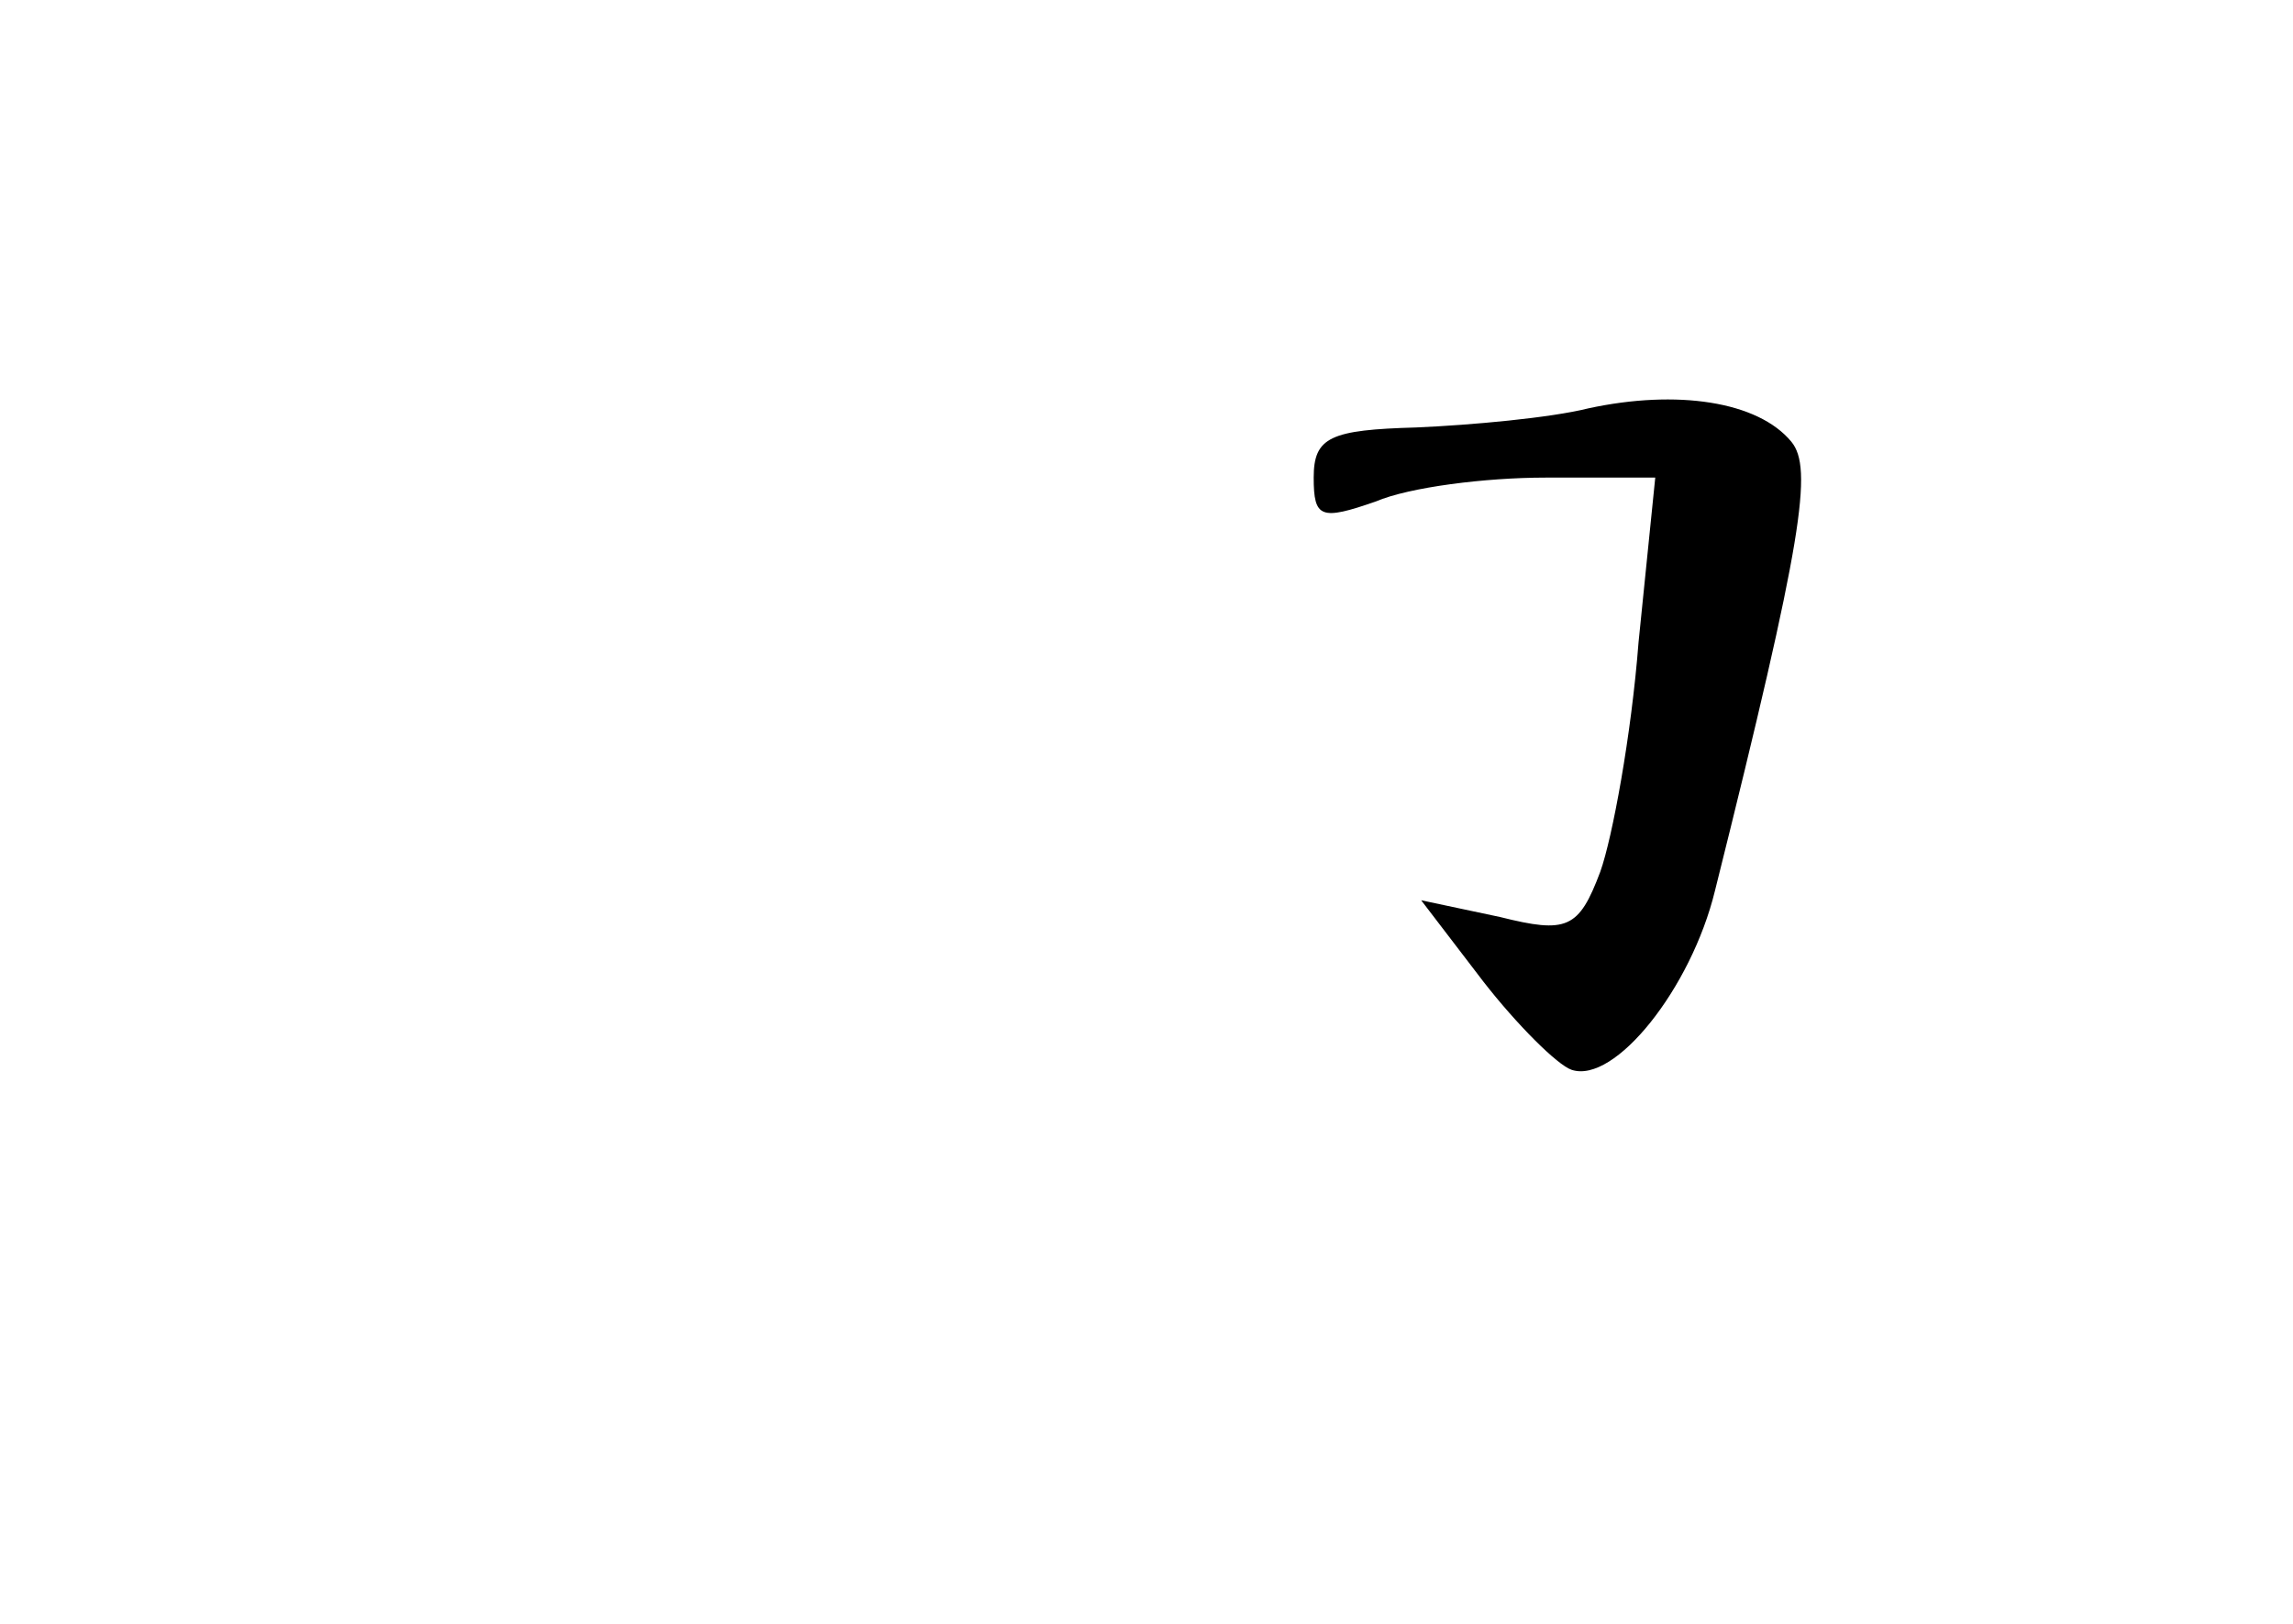 <?xml version="1.0" standalone="no"?>
<!DOCTYPE svg PUBLIC "-//W3C//DTD SVG 20010904//EN"
 "http://www.w3.org/TR/2001/REC-SVG-20010904/DTD/svg10.dtd">
<svg version="1.0" xmlns="http://www.w3.org/2000/svg"
 width="96pt" height="68pt" viewBox="0 0 96 68"
 preserveAspectRatio="xMidYMid meet">
<g transform="translate(0,68) scale(0.1,-0.1)"
fill="#000000" stroke="none">
<path d="M665 509 c-16 -4 -49 -7 -72 -8 -36 -1 -43 -4 -43 -21 0 -17 3 -18
26 -10 14 6 46 10 71 10 l46 0 -7 -69 c-3 -39 -11 -82 -16 -96 -9 -24 -14 -26
-42 -19 l-33 7 26 -34 c14 -18 31 -35 37 -37 18 -6 50 34 60 75 37 148 41 177
32 188 -14 17 -48 22 -85 14z"/>
</g>
</svg>

